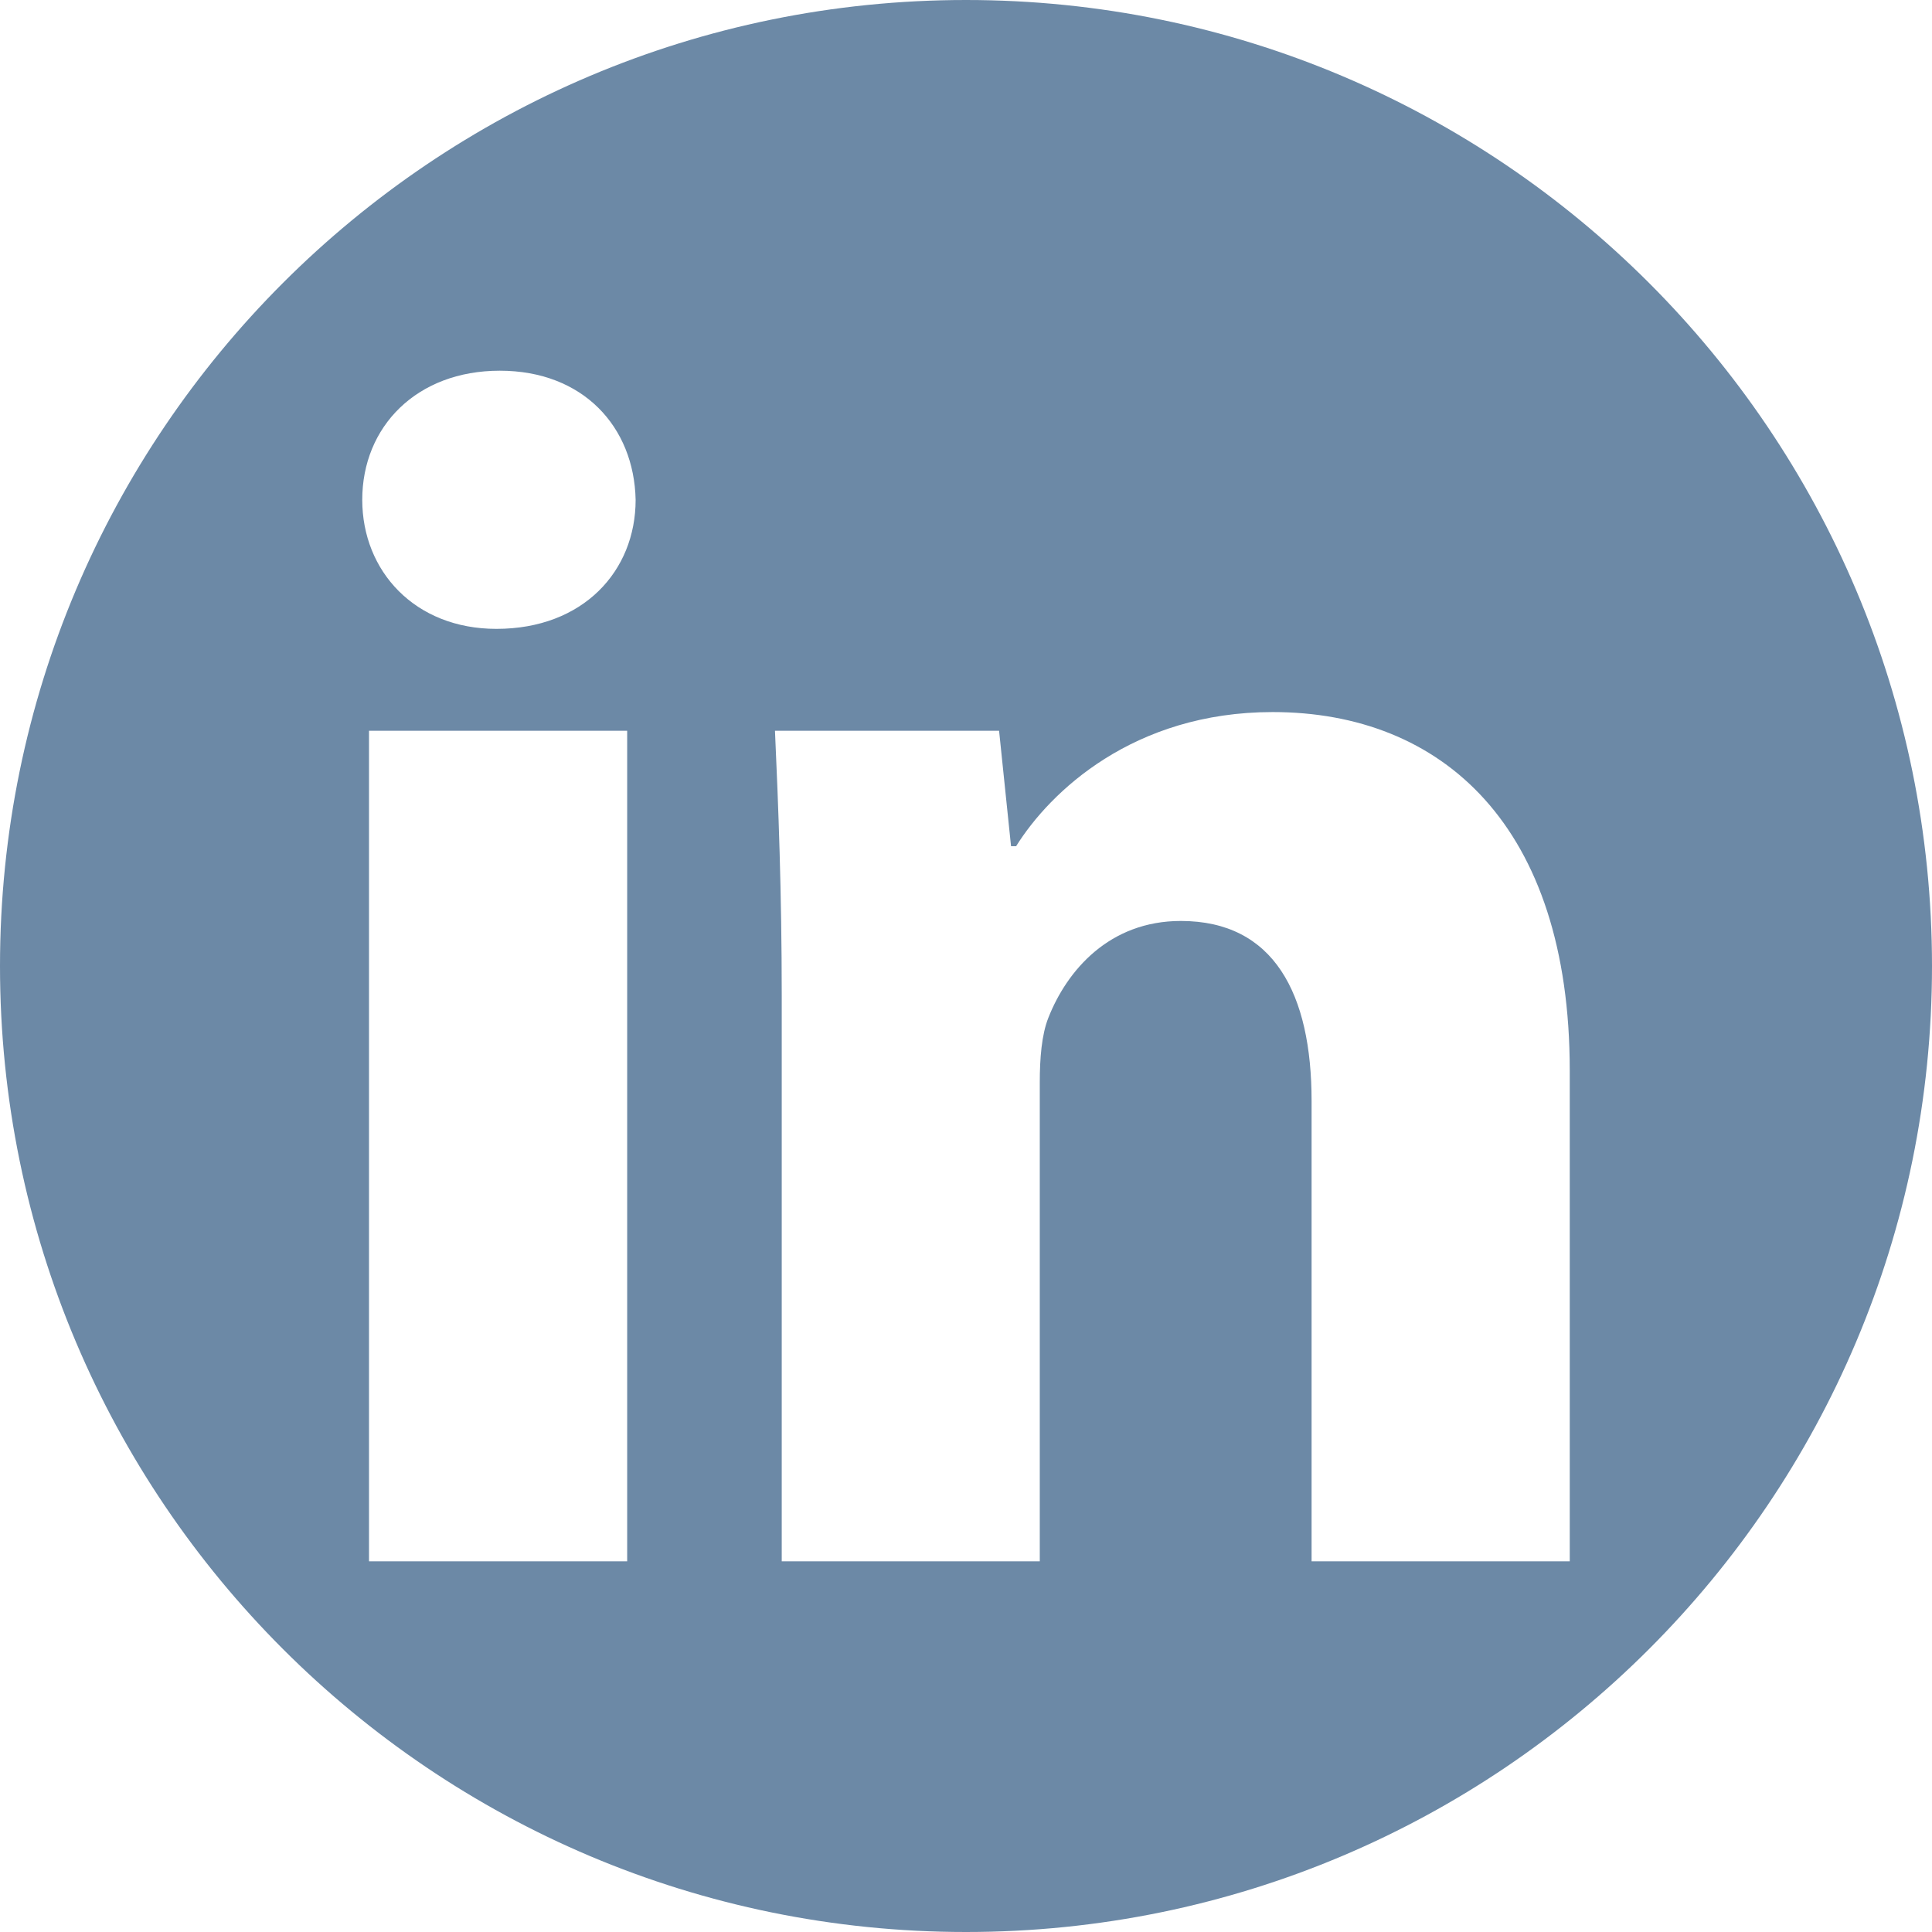<?xml version="1.0" encoding="UTF-8"?>
<!DOCTYPE svg PUBLIC "-//W3C//DTD SVG 1.1//EN" "http://www.w3.org/Graphics/SVG/1.1/DTD/svg11.dtd">
<svg version="1.1" xmlns="http://www.w3.org/2000/svg" xmlns:xlink="http://www.w3.org/1999/xlink" x="0" y="0" width="16" height="16" viewBox="0, 0, 16, 16">
  <g id="Background">
    <rect x="0" y="0" width="16" height="16" fill="#000000" fill-opacity="0"/>
  </g>
  <g id="Layer_1">
    <path d="M8,0 C12.418,-0 16,3.582 16,8 C16,12.418 12.418,16 8,16 C3.582,16 -0,12.418 -0,8 C-0,3.582 3.582,-0 8,-0 z M5.194,6.052 L3.056,6.052 L3.056,12.93 L5.194,12.93 L5.194,6.052 z M10.539,5.897 C9.385,5.897 8.696,6.558 8.415,7.008 L8.373,7.008 L8.274,6.052 L6.418,6.052 C6.446,6.671 6.474,7.388 6.474,8.246 L6.474,12.93 L8.611,12.93 L8.611,8.963 C8.611,8.767 8.626,8.57 8.682,8.429 C8.837,8.035 9.188,7.627 9.779,7.627 C10.552,7.627 10.862,8.232 10.862,9.118 L10.862,12.93 L13,12.93 L13,8.865 C13,6.84 11.945,5.897 10.539,5.897 z M4.139,3.07 C3.45,3.07 3,3.534 3,4.139 C3,4.73 3.436,5.208 4.111,5.208 C4.829,5.208 5.264,4.73 5.264,4.139 C5.251,3.534 4.829,3.07 4.139,3.07 z" fill="#6C89A6"/>
  </g>
</svg>
